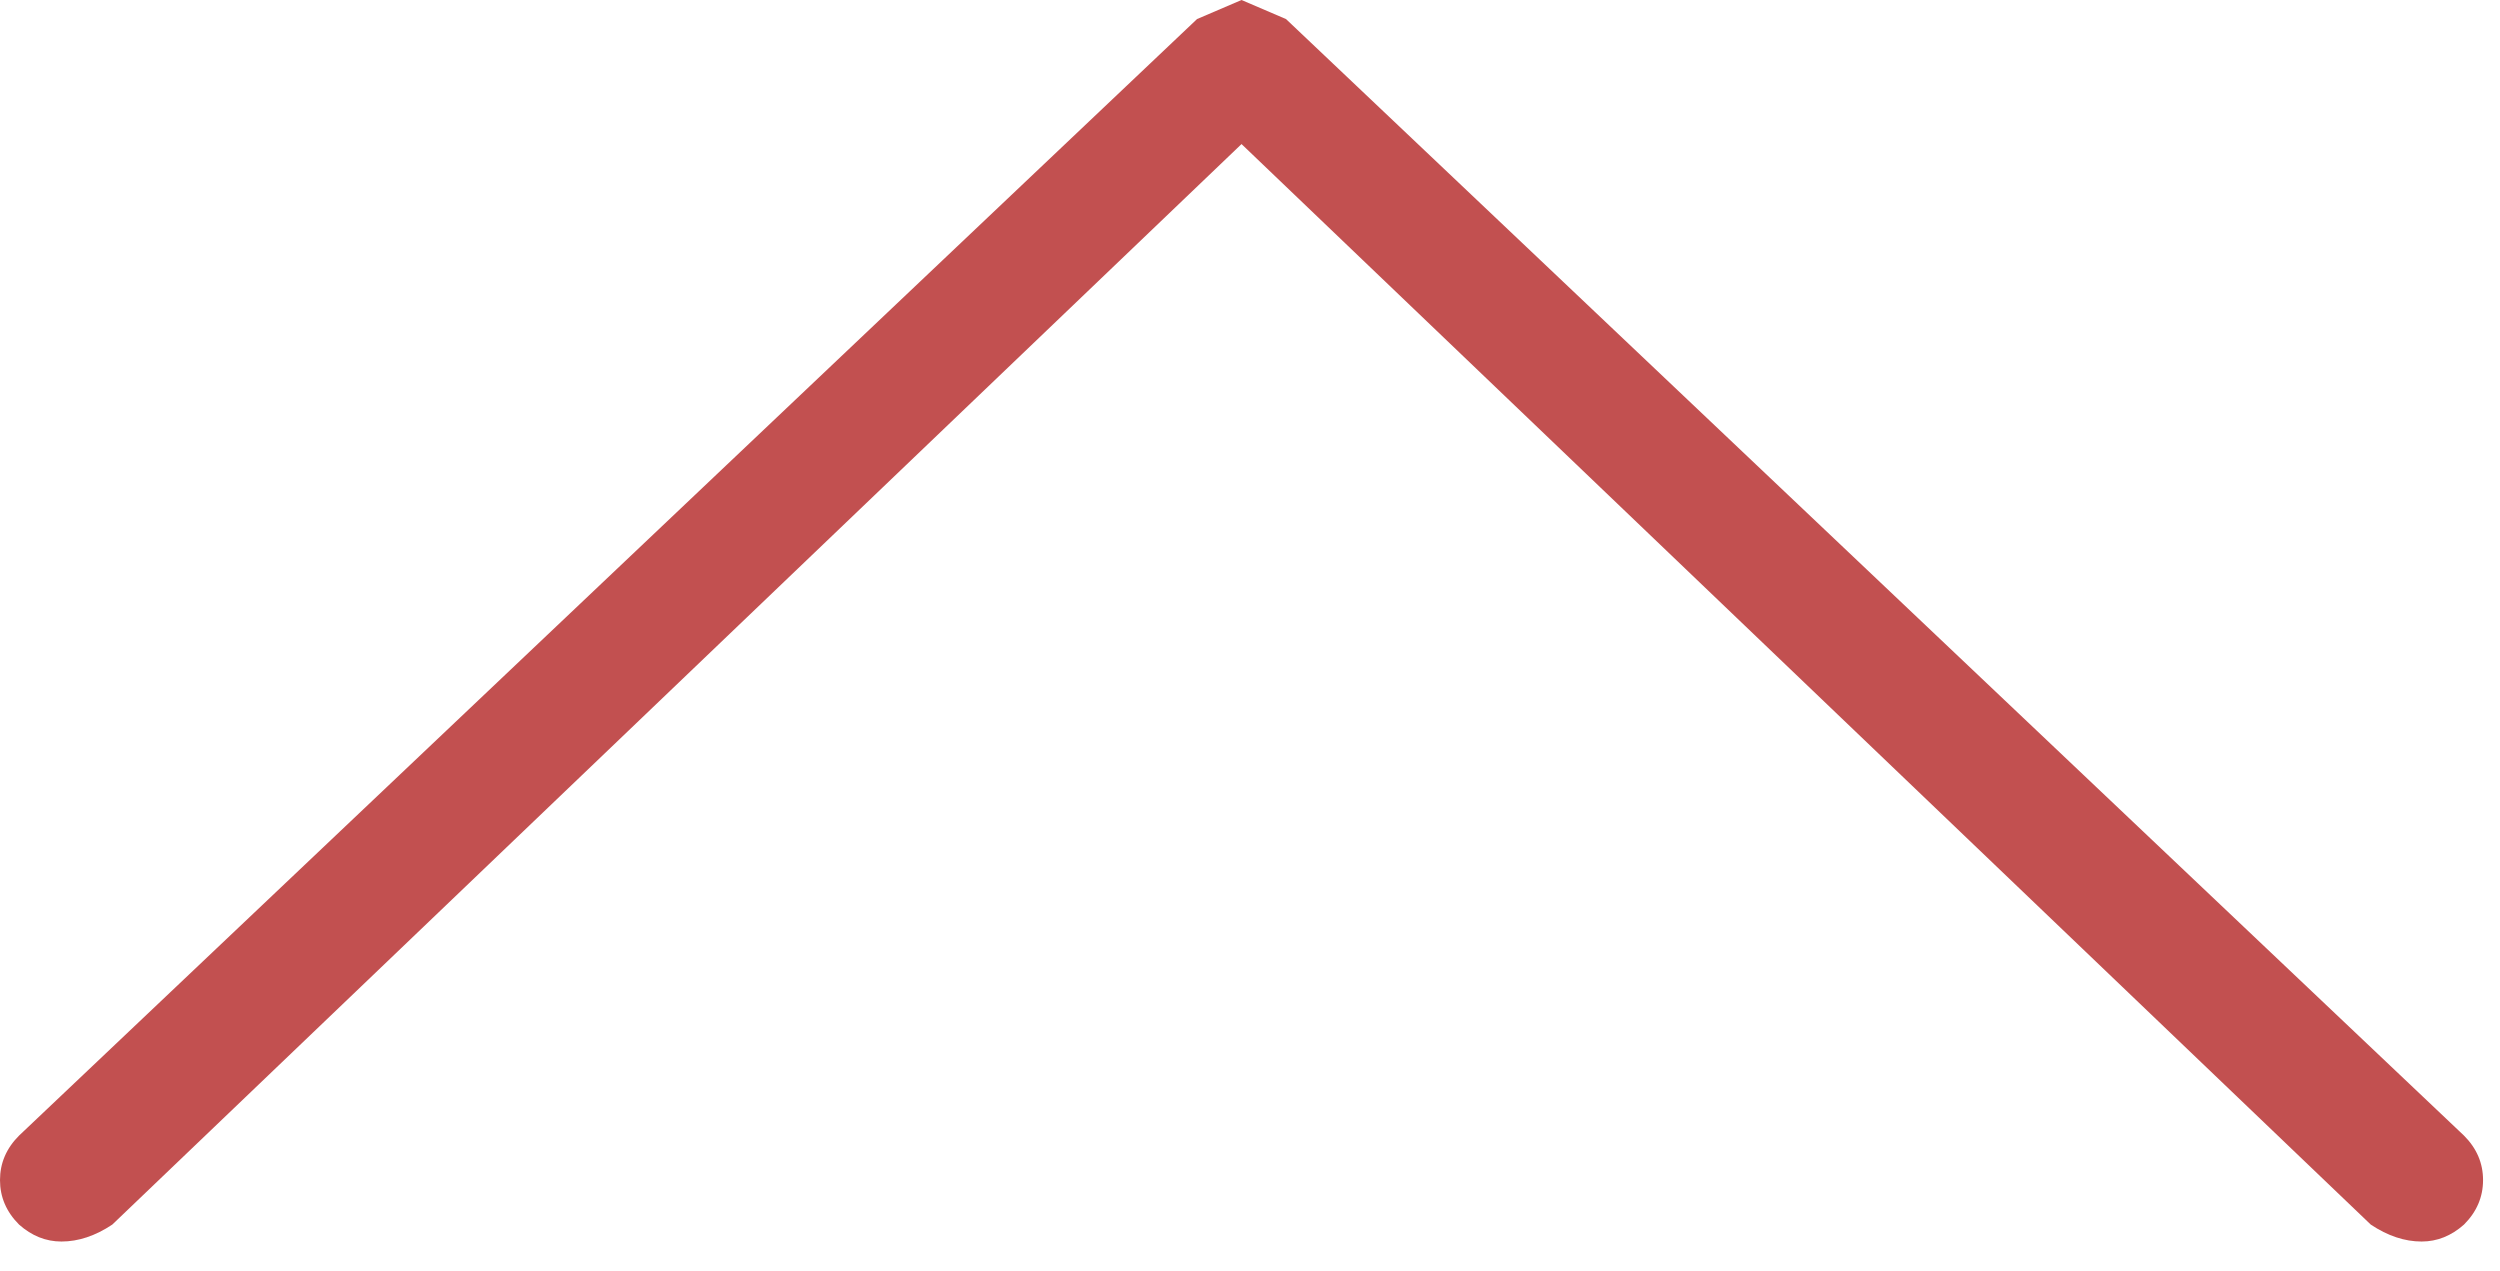 <?xml version="1.0" encoding="utf-8"?>
<svg version="1.1" id="Layer_1"
xmlns="http://www.w3.org/2000/svg"
xmlns:xlink="http://www.w3.org/1999/xlink"
xmlns:author="http://www.sothink.com"
width="59px" height="30px"
xml:space="preserve">
<g id="1428" transform="matrix(1, 0, 0, 1, 29.3, 14.65)">
<path style="fill:#C25050;fill-opacity:1" d="M1.05,-14.2L28.85 12.15Q29.3 12.6 29.3 13.2Q29.3 13.8 28.85 14.25Q28.4 14.65 27.85 14.65Q27.25 14.65 26.65 14.25L0 -11.25L-26.65 14.25Q-27.25 14.65 -27.85 14.65Q-28.4 14.65 -28.85 14.25Q-29.3 13.8 -29.3 13.2Q-29.3 12.6 -28.85 12.15L-1.05 -14.2L0 -14.65L1.05 -14.2" />
</g>
</svg>
